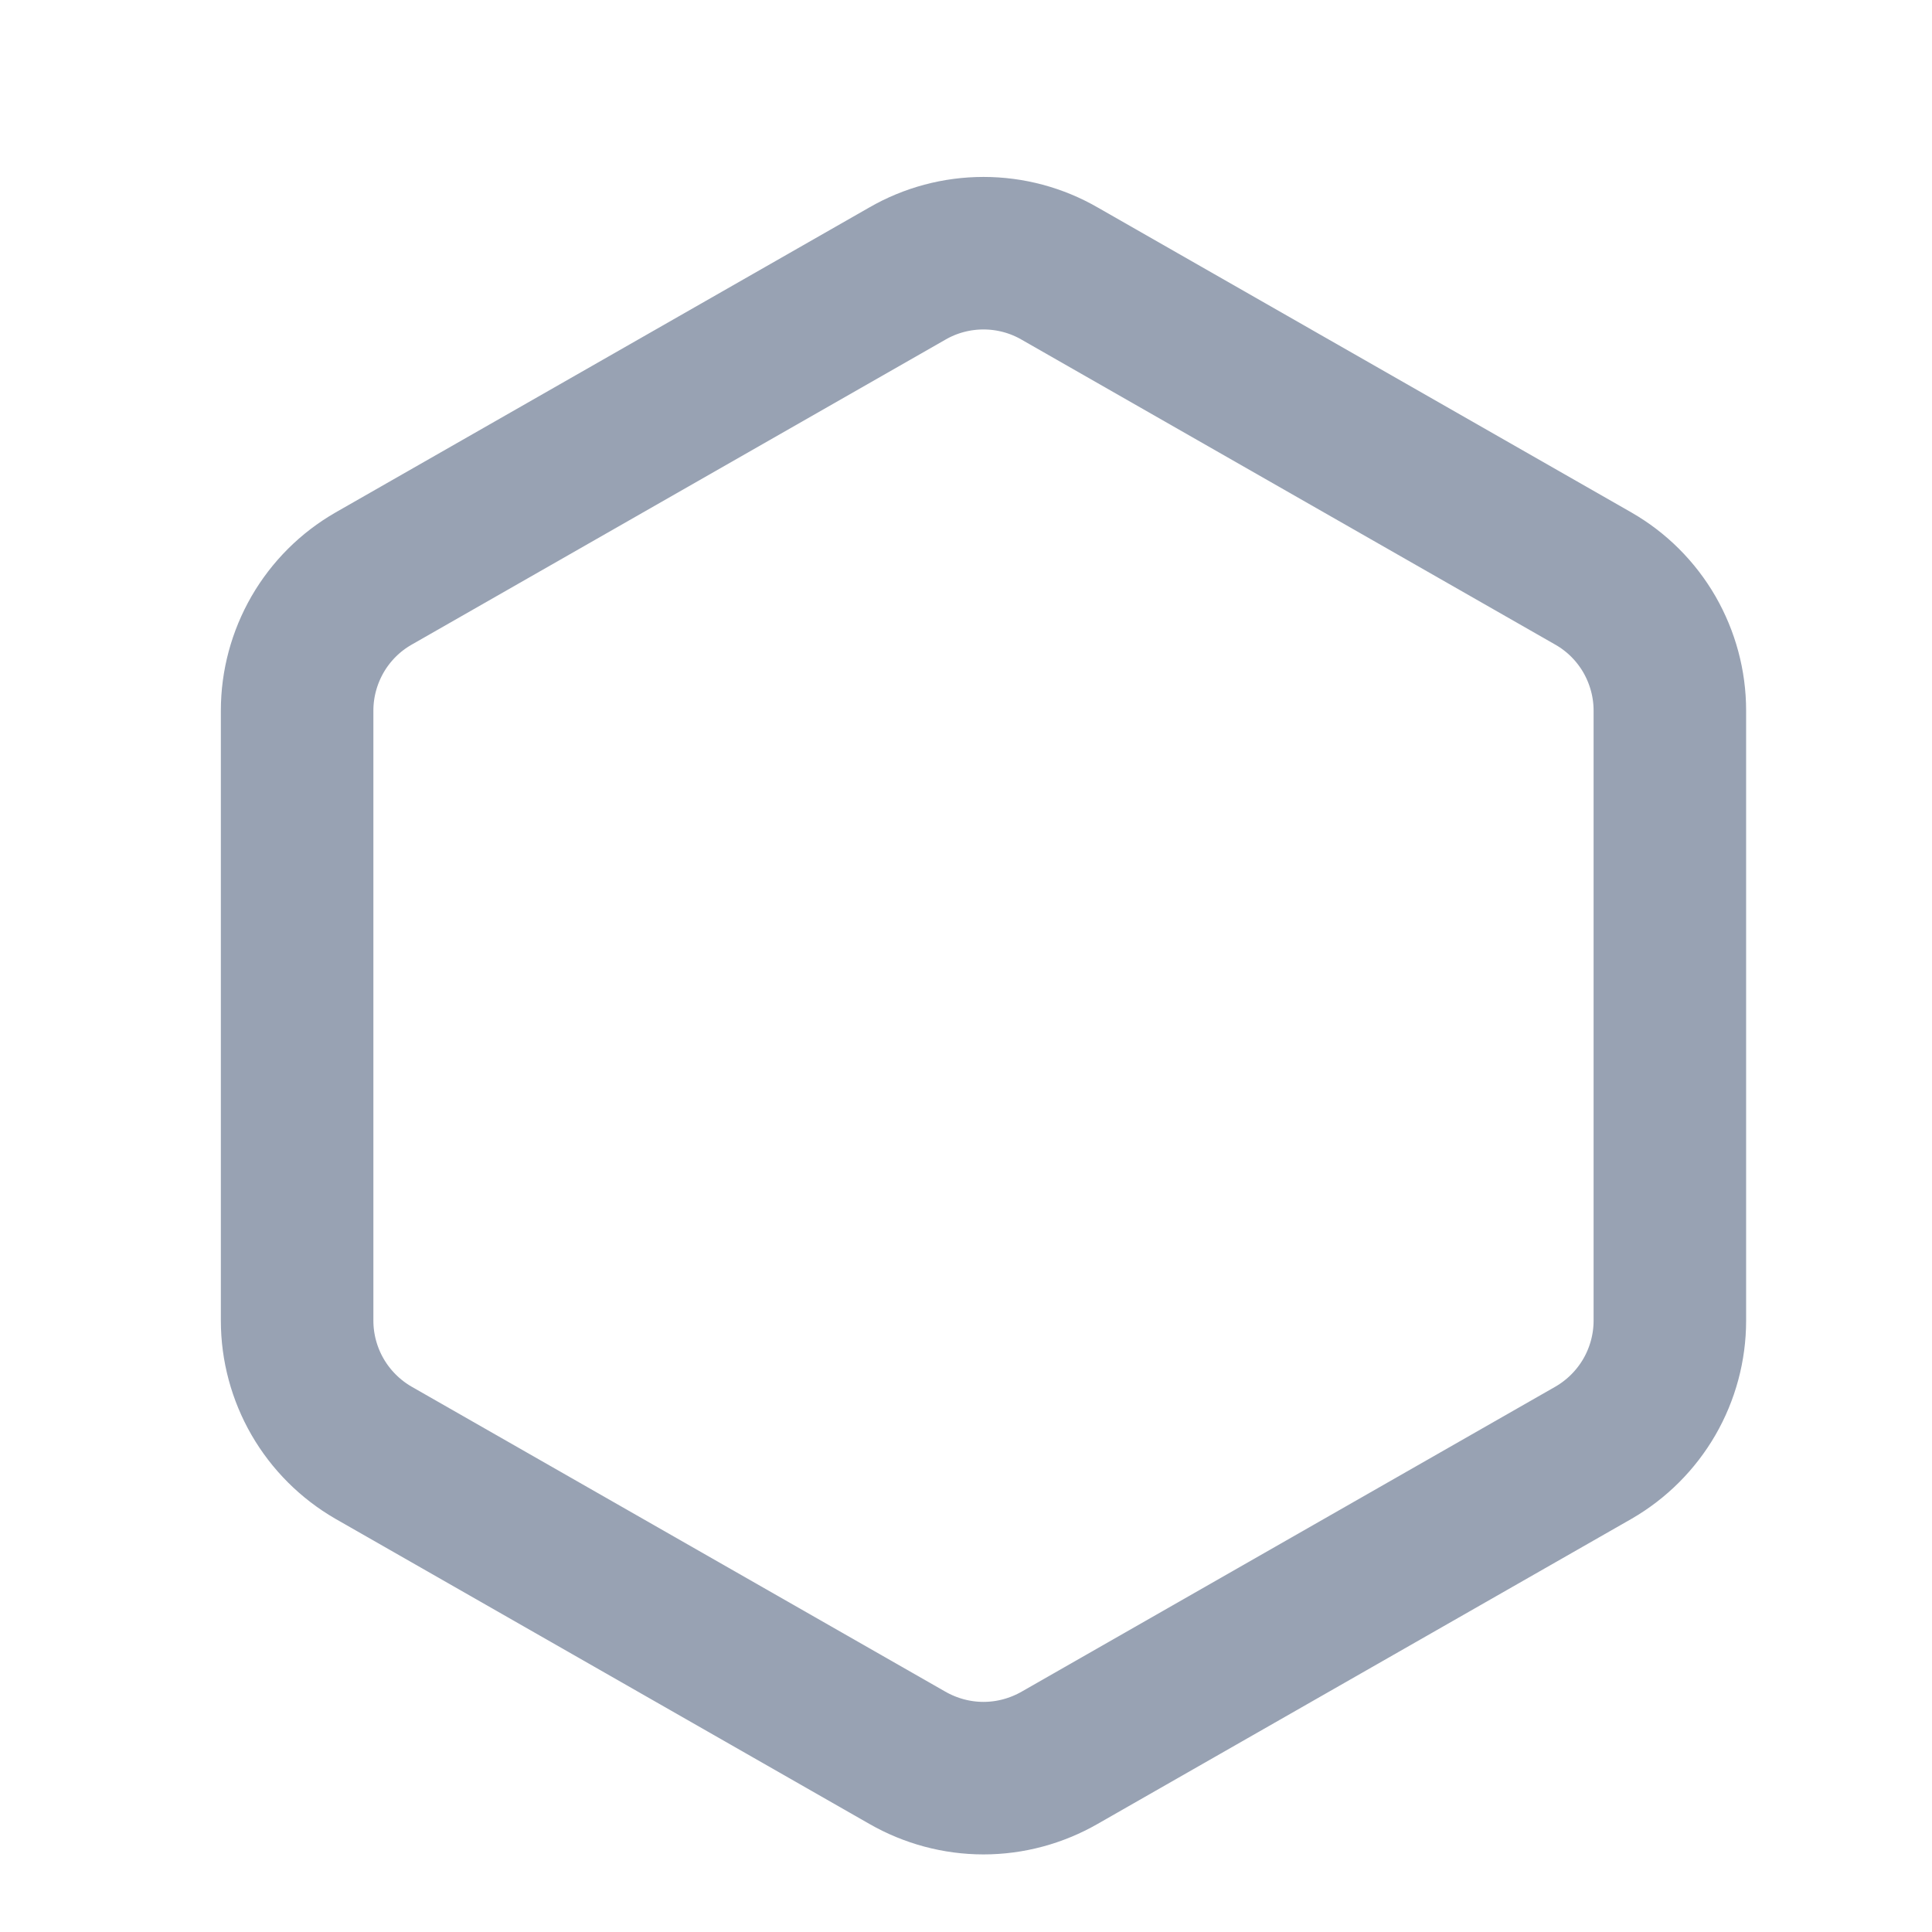 <svg width="19" height="19" viewBox="0 0 19 19" fill="none" xmlns="http://www.w3.org/2000/svg">
<g clip-path="url(#clip0_1_10673)">
<path d="M16.422 12.988V6.988C16.422 6.725 16.352 6.467 16.221 6.239C16.089 6.011 15.9 5.822 15.672 5.691L10.422 2.691C10.194 2.559 9.935 2.49 9.672 2.49C9.409 2.49 9.15 2.559 8.922 2.691L3.672 5.691C3.444 5.822 3.255 6.011 3.123 6.239C2.992 6.467 2.922 6.725 2.922 6.988V12.988C2.922 13.251 2.992 13.51 3.123 13.737C3.255 13.965 3.444 14.154 3.672 14.286L8.922 17.286C9.15 17.417 9.409 17.487 9.672 17.487C9.935 17.487 10.194 17.417 10.422 17.286L15.672 14.286C15.9 14.154 16.089 13.965 16.221 13.737C16.352 13.51 16.422 13.251 16.422 12.988Z" stroke="#98A2B3" stroke-width="1.5" stroke-linecap="round" stroke-linejoin="round"/>
</g>
<defs>
<clipPath id="clip0_1_10673">
<rect width="18" height="18" fill="white" transform="translate(0.672 0.988)"/>
</clipPath>
</defs>
</svg>
